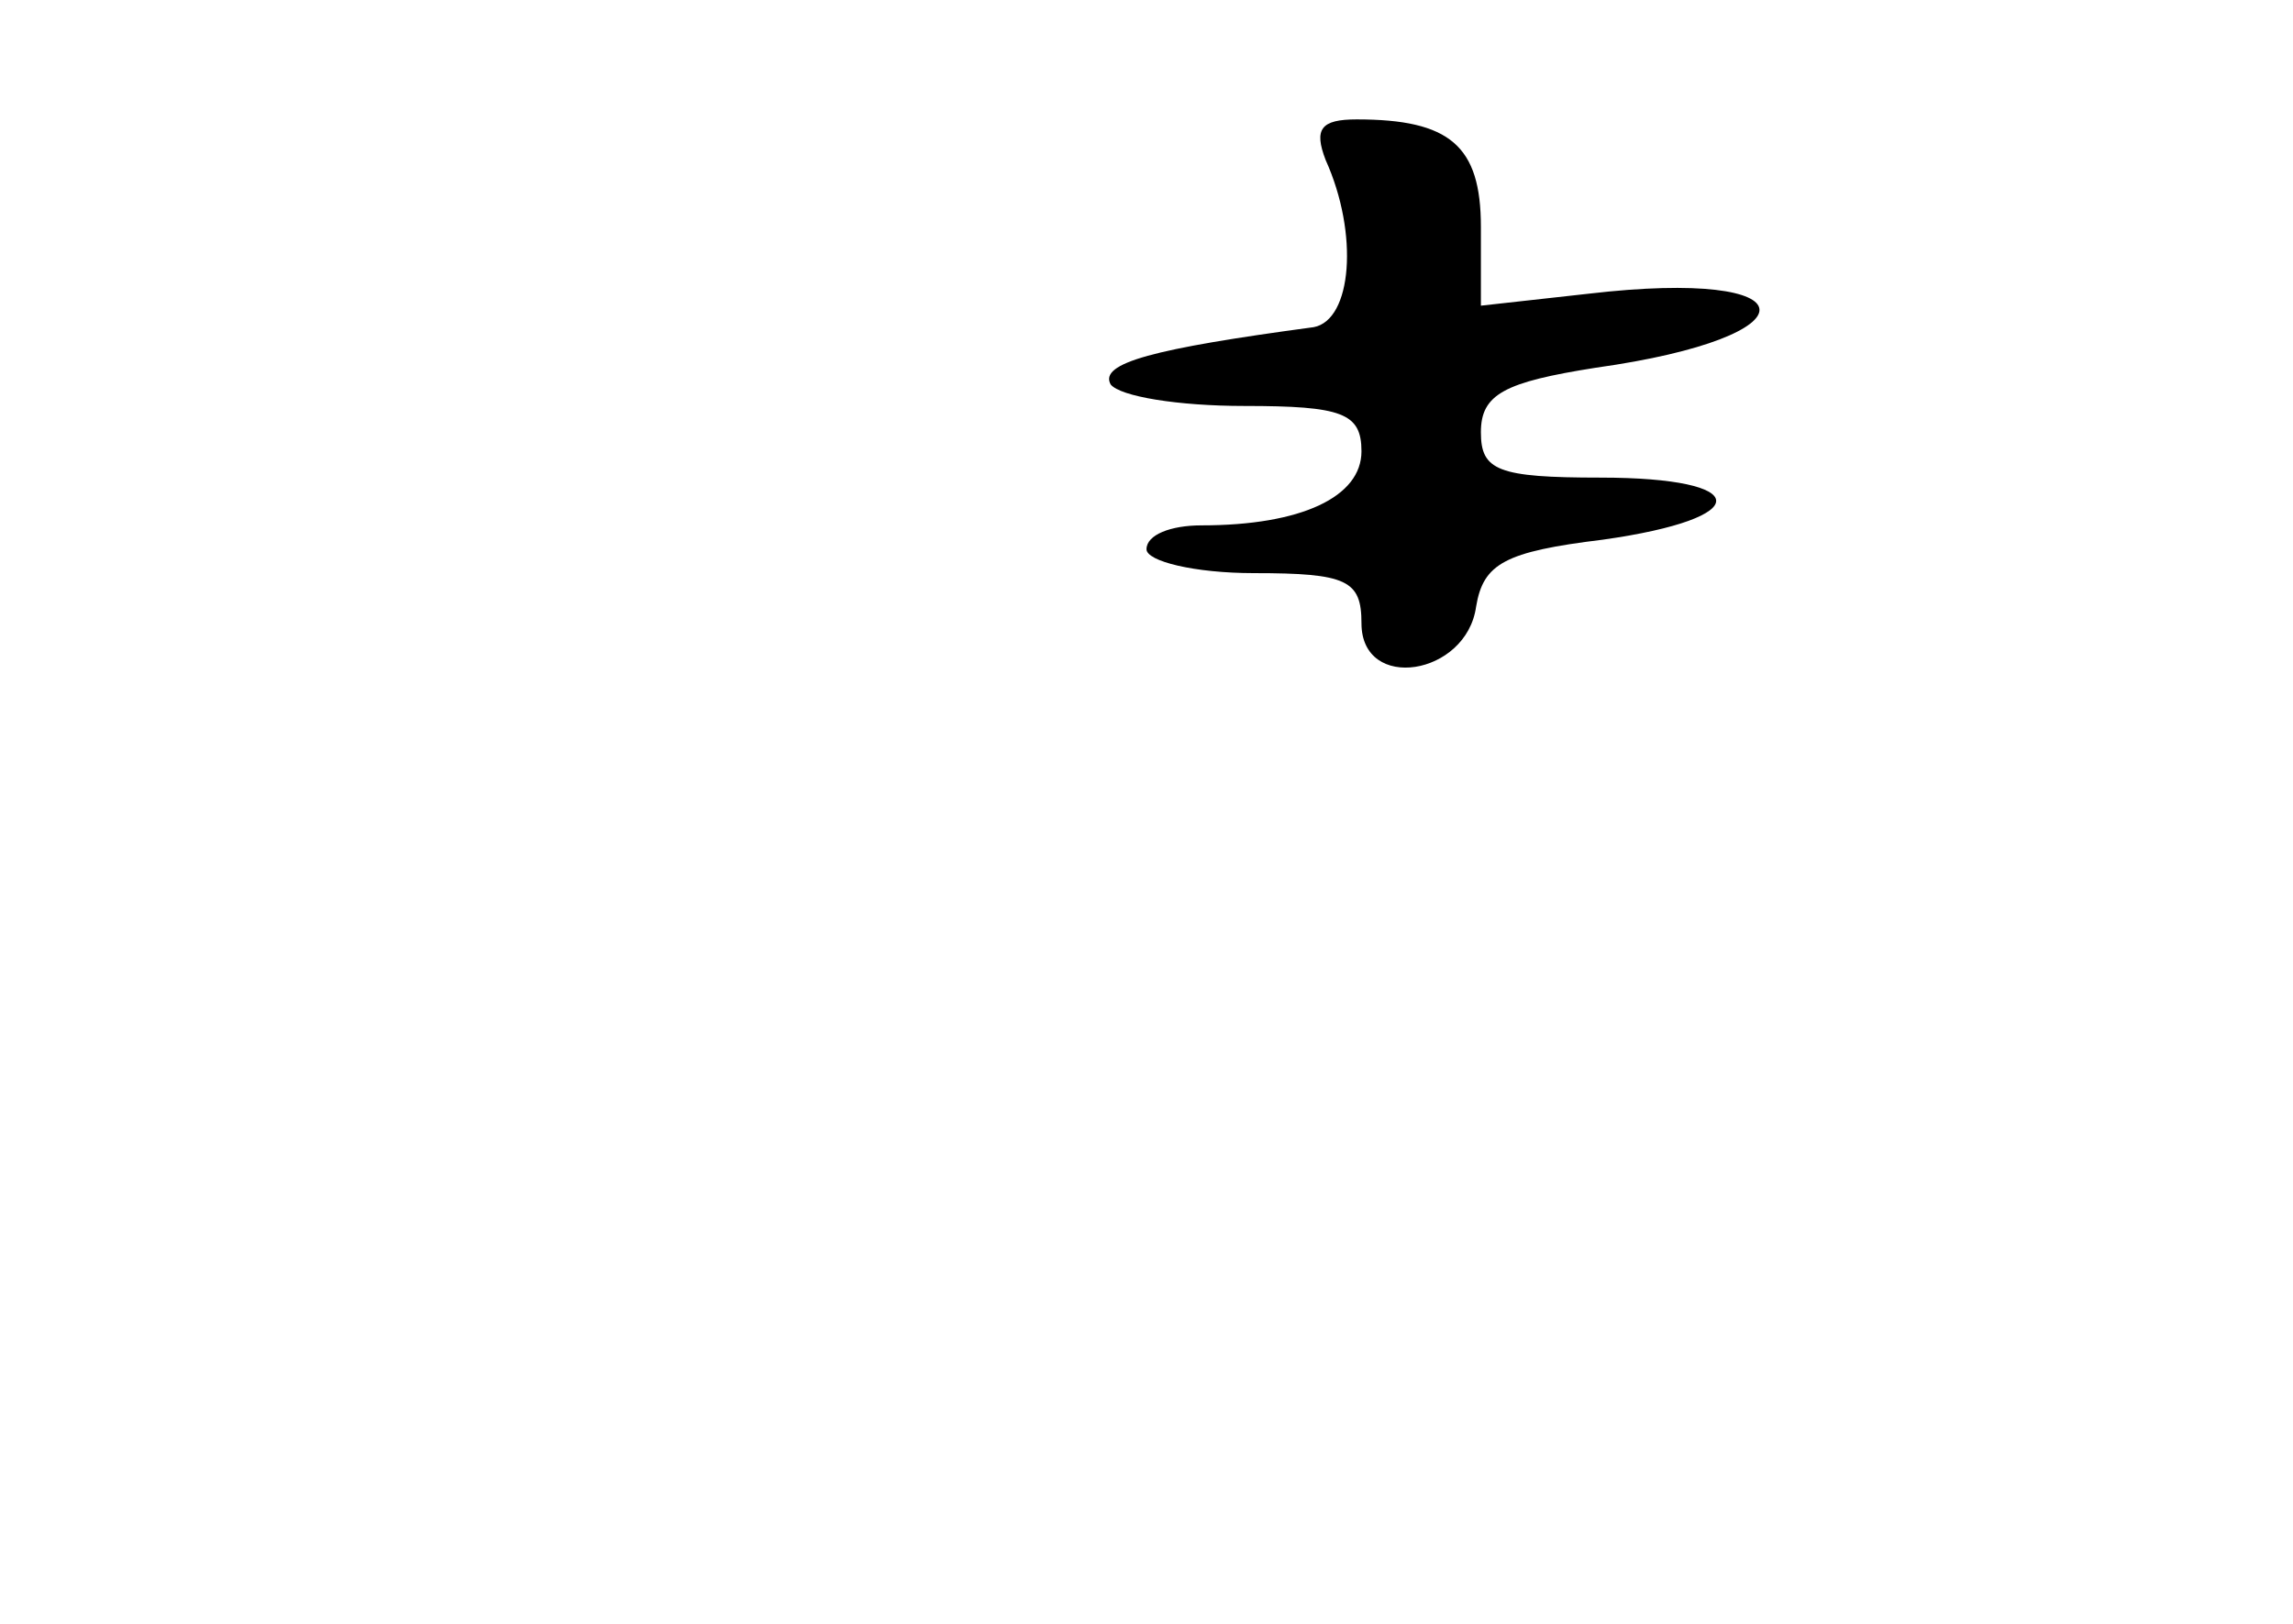 <?xml version="1.0" standalone="no"?>
<!DOCTYPE svg PUBLIC "-//W3C//DTD SVG 20010904//EN"
 "http://www.w3.org/TR/2001/REC-SVG-20010904/DTD/svg10.dtd">
<svg version="1.0" xmlns="http://www.w3.org/2000/svg"
 width="96pt" height="68pt" viewBox="0 0 96 68"
 preserveAspectRatio="xMidYMid meet">
<g transform="translate(0,68) scale(0.1,-0.1)"
fill="#000000" stroke="none">
<path d="M555 613 c14 -31 11 -67 -5 -70 -67 -9 -90 -15 -85 -24 4 -5 28 -9
56 -9 41 0 49 -3 49 -19 0 -19 -25 -31 -67 -31 -13 0 -23 -4 -23 -10 0 -5 20
-10 45 -10 39 0 45 -3 45 -21 0 -29 44 -22 48 7 3 18 12 23 53 28 64 9 63 26
-1 26 -43 0 -50 3 -50 19 0 16 10 21 48 27 93 13 91 42 -3 31 l-45 -5 0 33 c0
34 -13 45 -52 45 -15 0 -18 -4 -13 -17z"/>
</g>
</svg>
